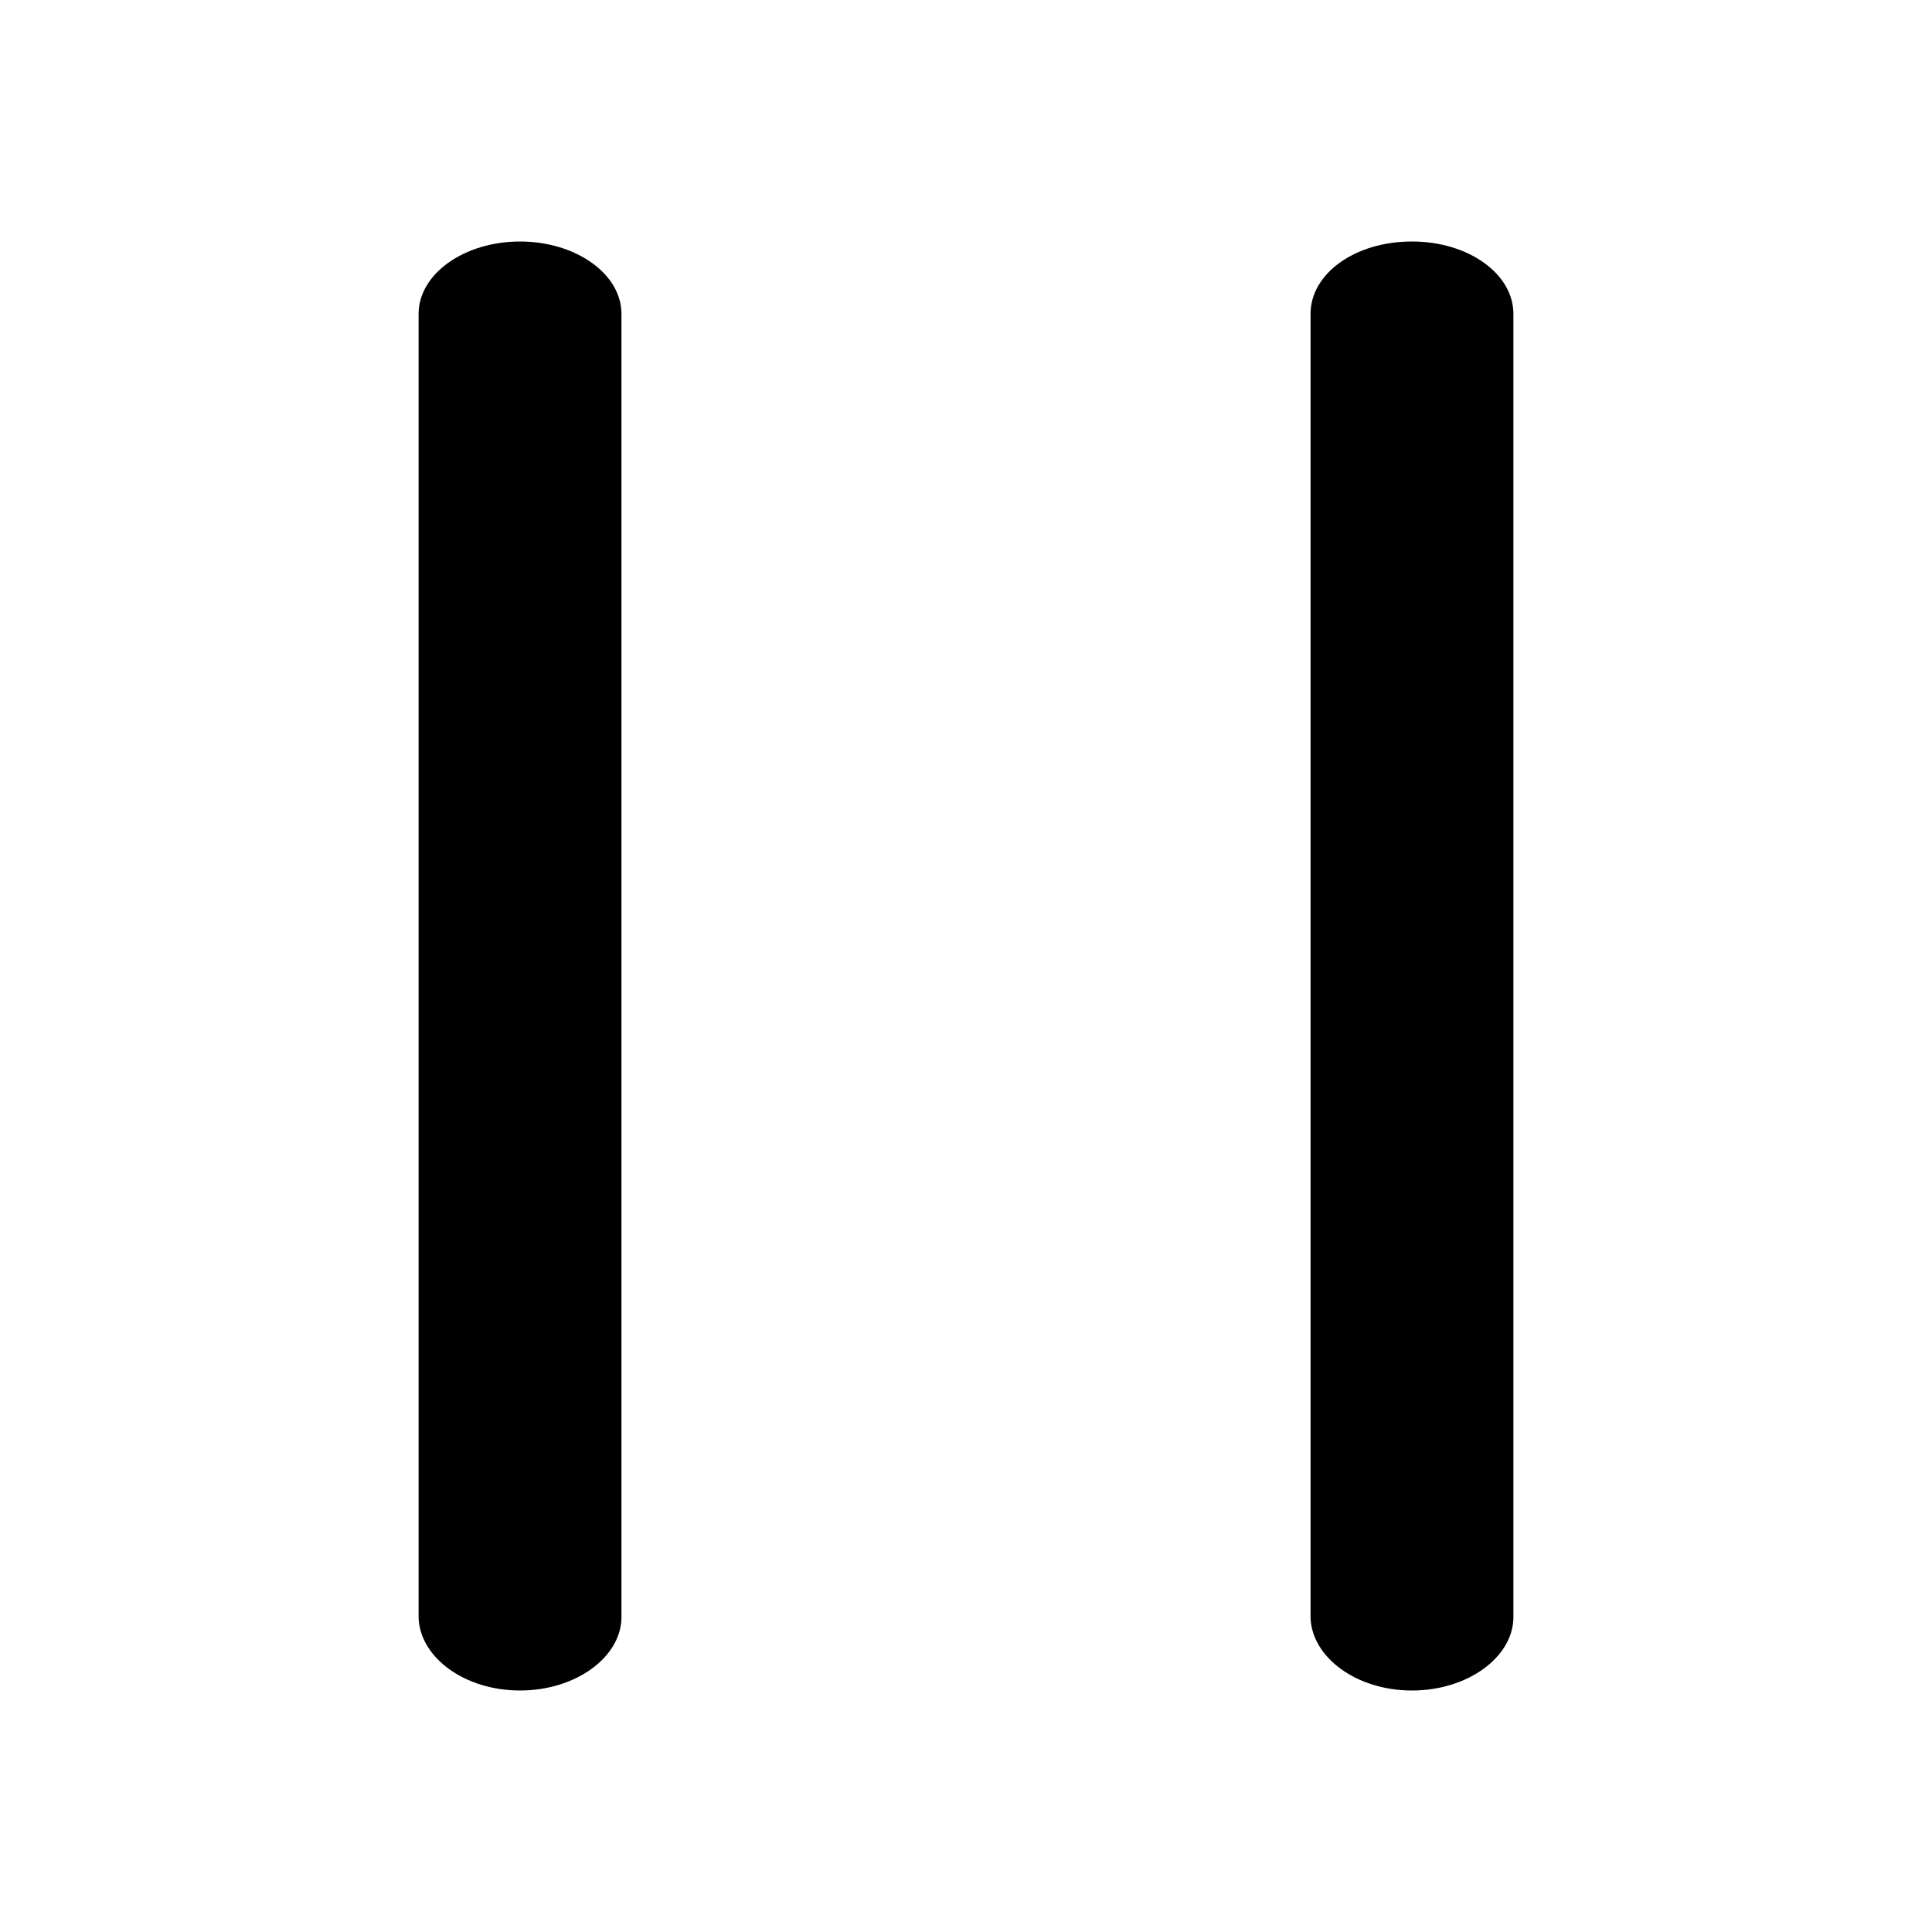 <svg class="jw-svg-icon jw-svg-icon-pause" xmlns="http://www.w3.org/2000/svg" viewBox="0 0 240 240"><path d="M175.4 210c-6.9 0-12.4-4.1-12.6-9V39c0-5 5.5-9 12.6-9 7 0 12.6 4 12.6 9v162c-.1 4.9-5.7 9-12.6 9zm-110.8 0c-6.9 0-12.4-4.1-12.6-9V39c0-5 5.7-9 12.6-9s12.6 4 12.6 9v162c-.1 4.9-5.7 9-12.6 9z"/></svg>